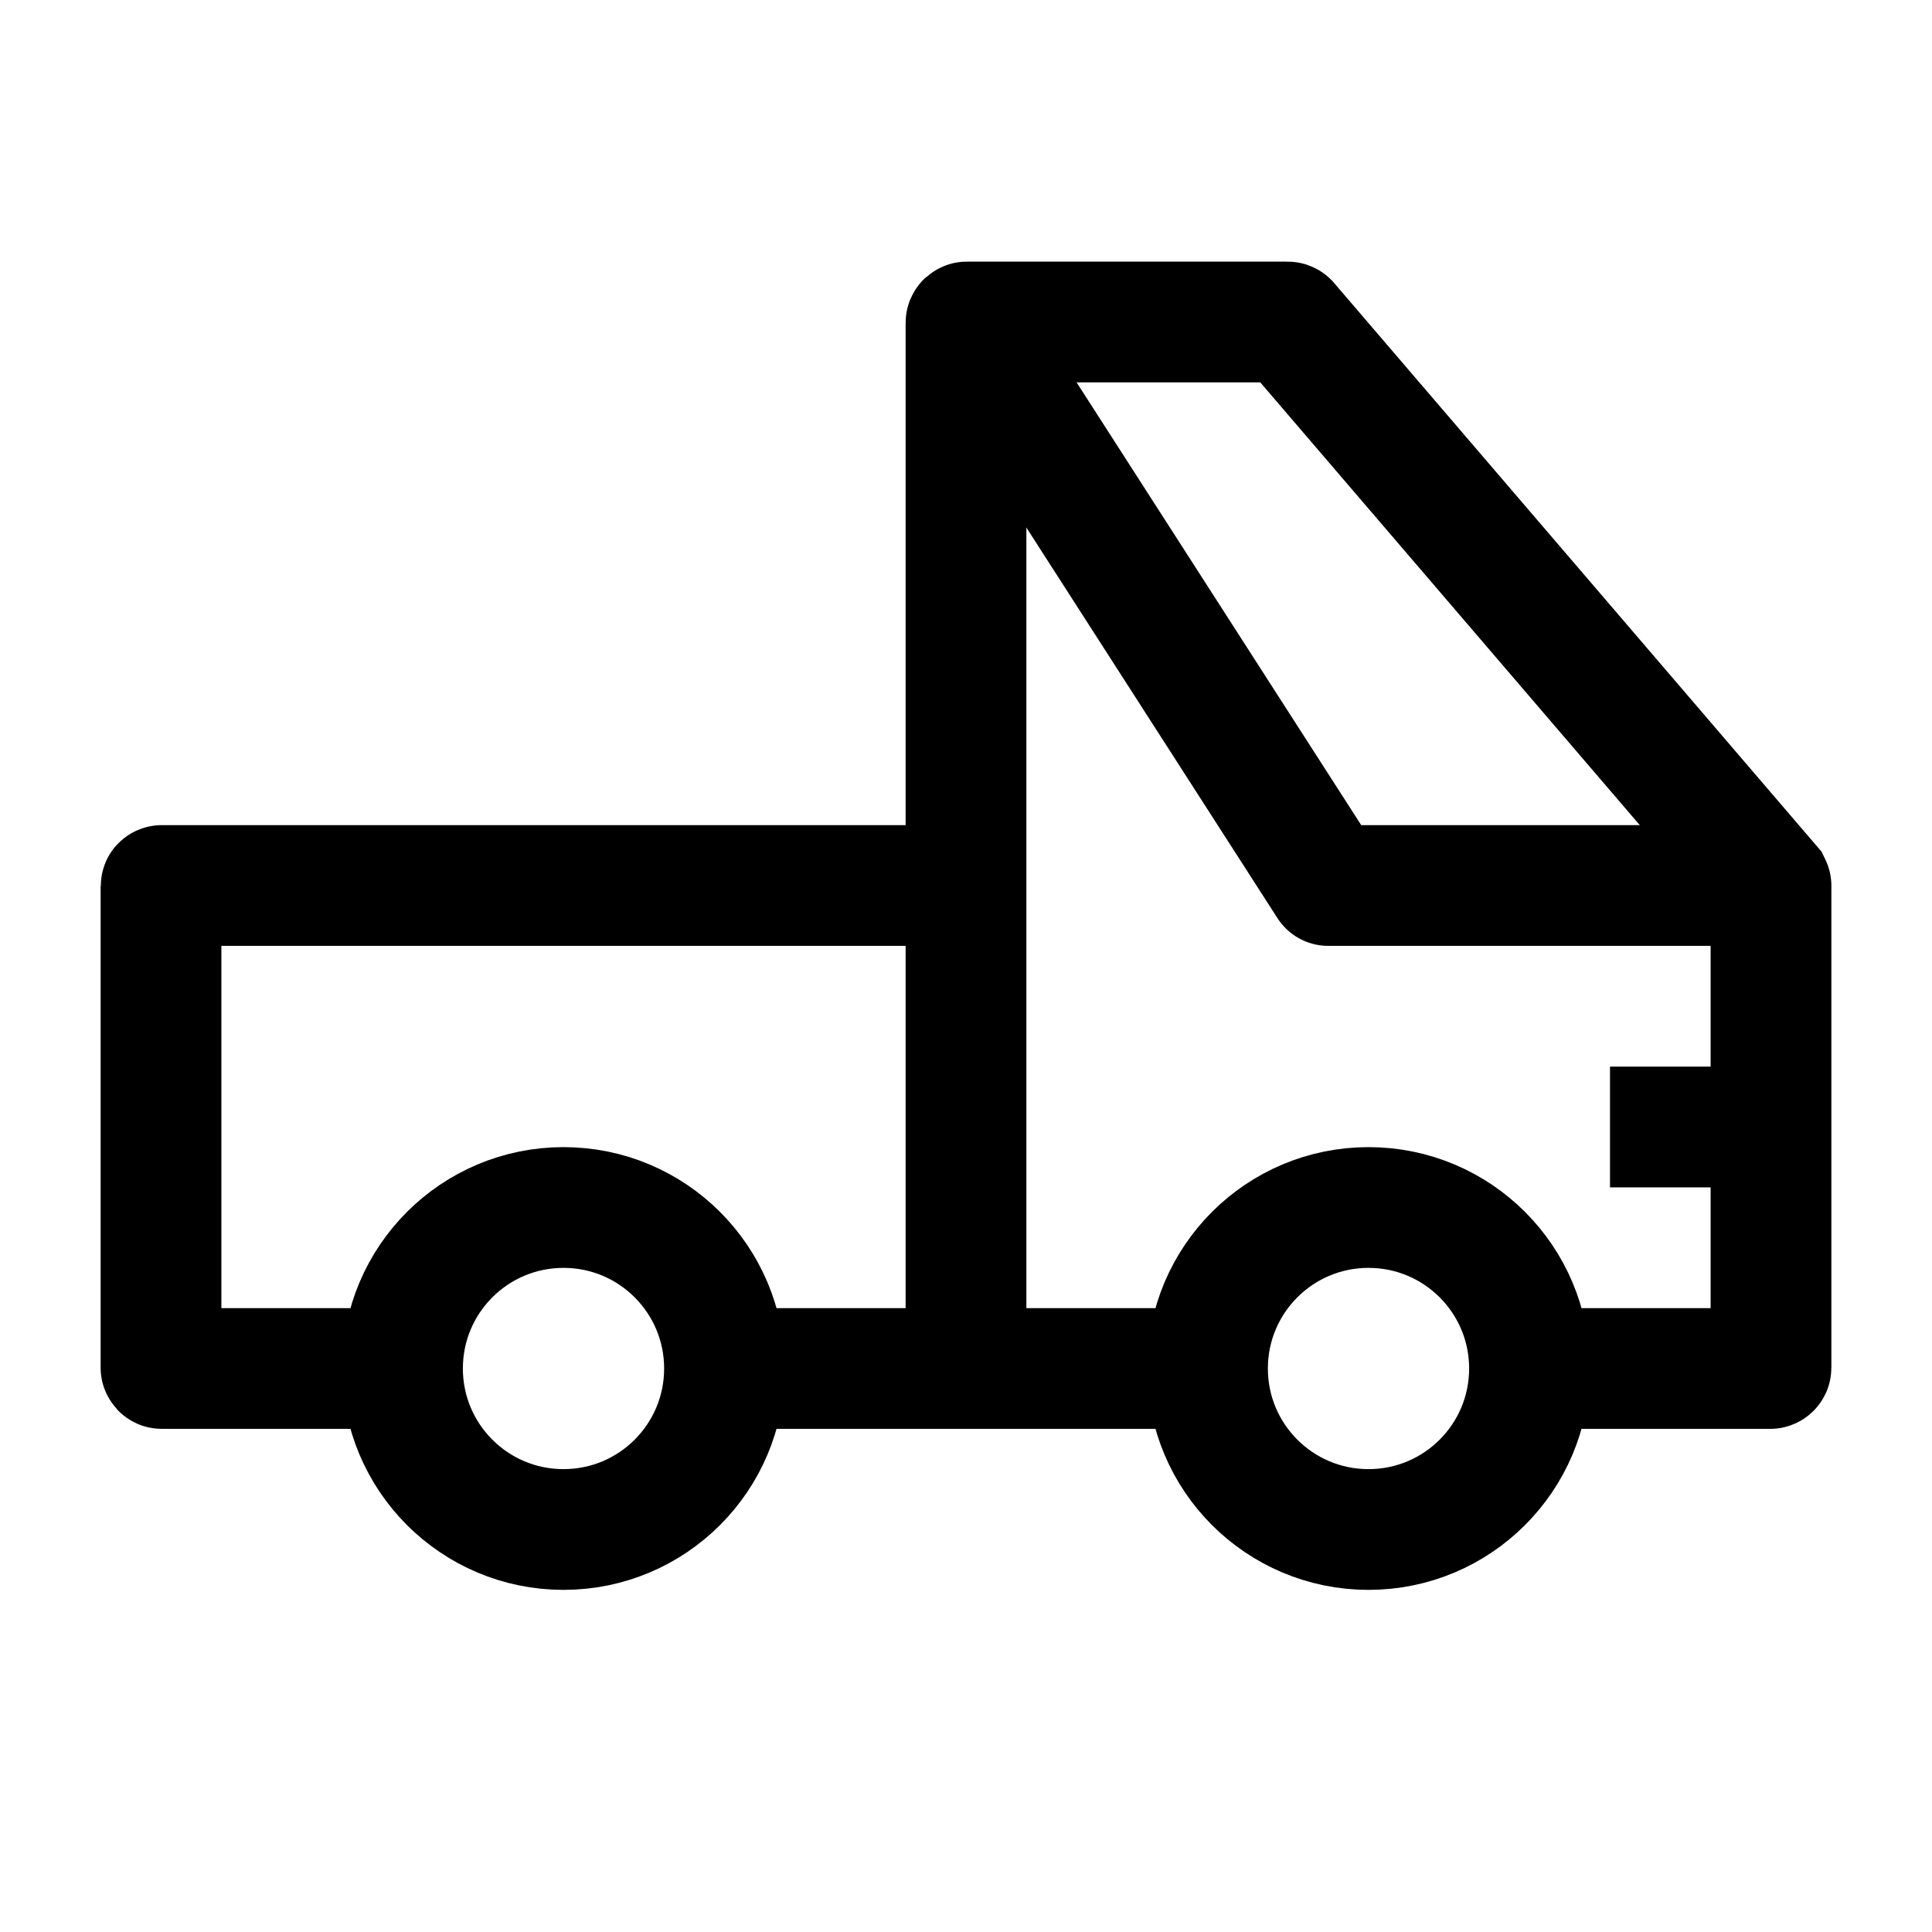 <svg width="24" height="24" viewBox="0 0 24 24" fill="none" xmlns="http://www.w3.org/2000/svg">
    <path d="M12 4L16.5 11H22" stroke="currentColor" stroke-width="1.5" stroke-linejoin="round"/>
    <path d="M22 14H20" stroke="currentColor" stroke-width="1.5" stroke-linejoin="round"/>
    <path d="M17 19C18.105 19 19 18.105 19 17C19 15.895 18.105 15 17 15C15.895 15 15 15.895 15 17C15 18.105 15.895 19 17 19Z" stroke="currentColor" stroke-width="1.5" stroke-linejoin="round"/>
    <path d="M7 19C8.105 19 9 18.105 9 17C9 15.895 8.105 15 7 15C5.895 15 5 15.895 5 17C5 18.105 5.895 19 7 19Z" stroke="currentColor" stroke-width="1.5" stroke-linejoin="round"/>
    <path d="M19 17H21.99C21.995 17 22 16.995 22 16.99V11.004C22 11.001 21.999 10.999 21.998 10.997L16.003 4.003C16.001 4.001 15.998 4 15.995 4H12.01C12.005 4 12 4.004 12 4.01V11M12 11H2.01C2.004 11 2 11.005 2 11.01V16.99C2 16.995 2.004 17 2.01 17H5M12 11V17M12 17H15M12 17H9" stroke="currentColor" stroke-width="1.5"/>
</svg>
